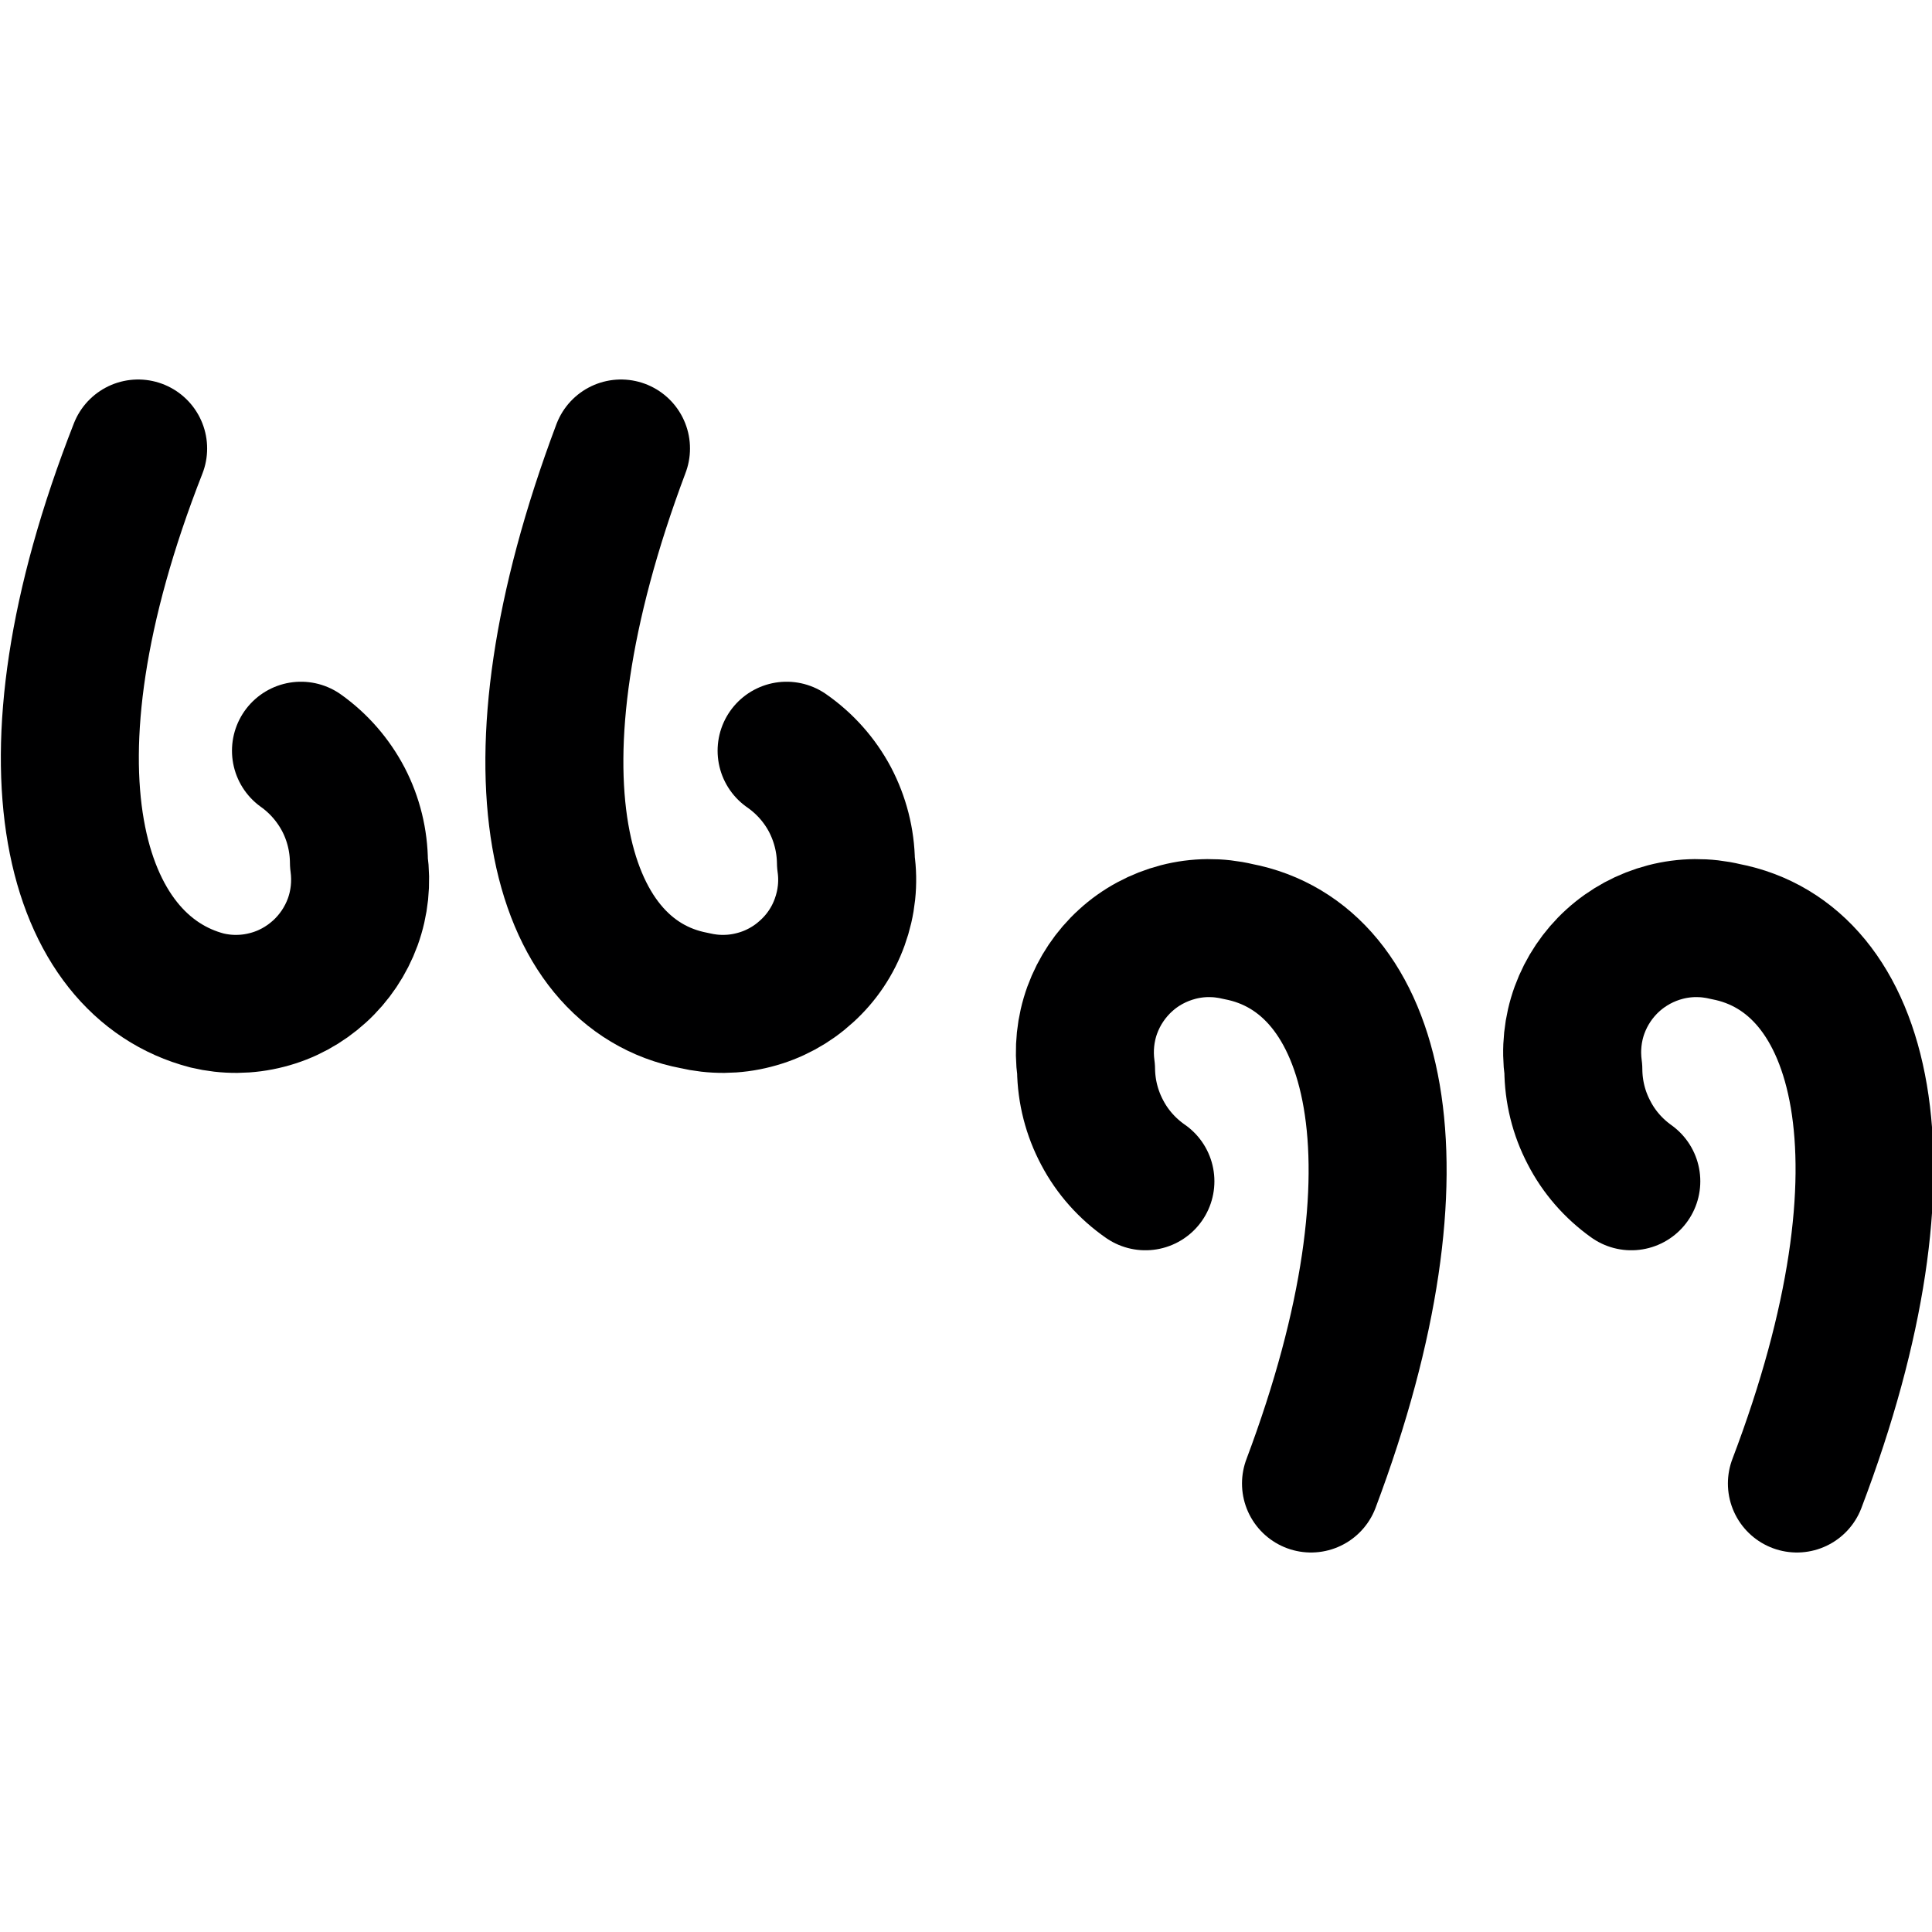 <svg width="14" height="14" viewBox="0 0 14 14" fill="none" xmlns="http://www.w3.org/2000/svg">
<g clip-path="url(#clip0_6_2399)">
<path d="M2.181 5.44C2.31 5.532 2.415 5.653 2.489 5.794C2.562 5.935 2.6 6.091 2.601 6.25C2.621 6.395 2.606 6.543 2.556 6.681C2.506 6.818 2.423 6.942 2.315 7.04C2.206 7.139 2.076 7.21 1.934 7.246C1.792 7.283 1.643 7.284 1.501 7.25C0.541 7 0.091 5.57 1.001 3.25" stroke="#000001" stroke-linecap="round" stroke-linejoin="round"/>
<path d="M5.7 5.44C5.831 5.531 5.939 5.652 6.014 5.793C6.088 5.934 6.128 6.09 6.13 6.25C6.151 6.395 6.135 6.543 6.085 6.681C6.036 6.818 5.953 6.942 5.844 7.04C5.736 7.139 5.605 7.21 5.463 7.246C5.321 7.283 5.173 7.284 5.03 7.25C4.03 7.06 3.62 5.59 4.5 3.25" stroke="#000001" stroke-linecap="round" stroke-linejoin="round"/>
<path d="M11.821 8.56C11.692 8.468 11.586 8.347 11.514 8.206C11.44 8.065 11.402 7.909 11.401 7.75C11.381 7.605 11.396 7.457 11.446 7.319C11.496 7.182 11.579 7.058 11.687 6.96C11.796 6.861 11.926 6.791 12.068 6.754C12.21 6.717 12.359 6.716 12.501 6.75C13.501 6.94 13.911 8.41 13.021 10.75" stroke="#000001" stroke-linecap="round" stroke-linejoin="round"/>
<path d="M8.3 8.56C8.169 8.469 8.061 8.348 7.987 8.207C7.912 8.066 7.872 7.91 7.87 7.75C7.85 7.605 7.865 7.457 7.915 7.319C7.965 7.182 8.048 7.058 8.156 6.96C8.264 6.861 8.395 6.791 8.537 6.754C8.679 6.717 8.827 6.716 8.97 6.75C9.97 6.94 10.38 8.41 9.5 10.75" stroke="#000001" stroke-linecap="round" stroke-linejoin="round"/>
</g>
<defs>
<clipPath id="clip0_6_2399">
<rect width="14" height="14" fill="white"/>
</clipPath>
</defs>
</svg>
